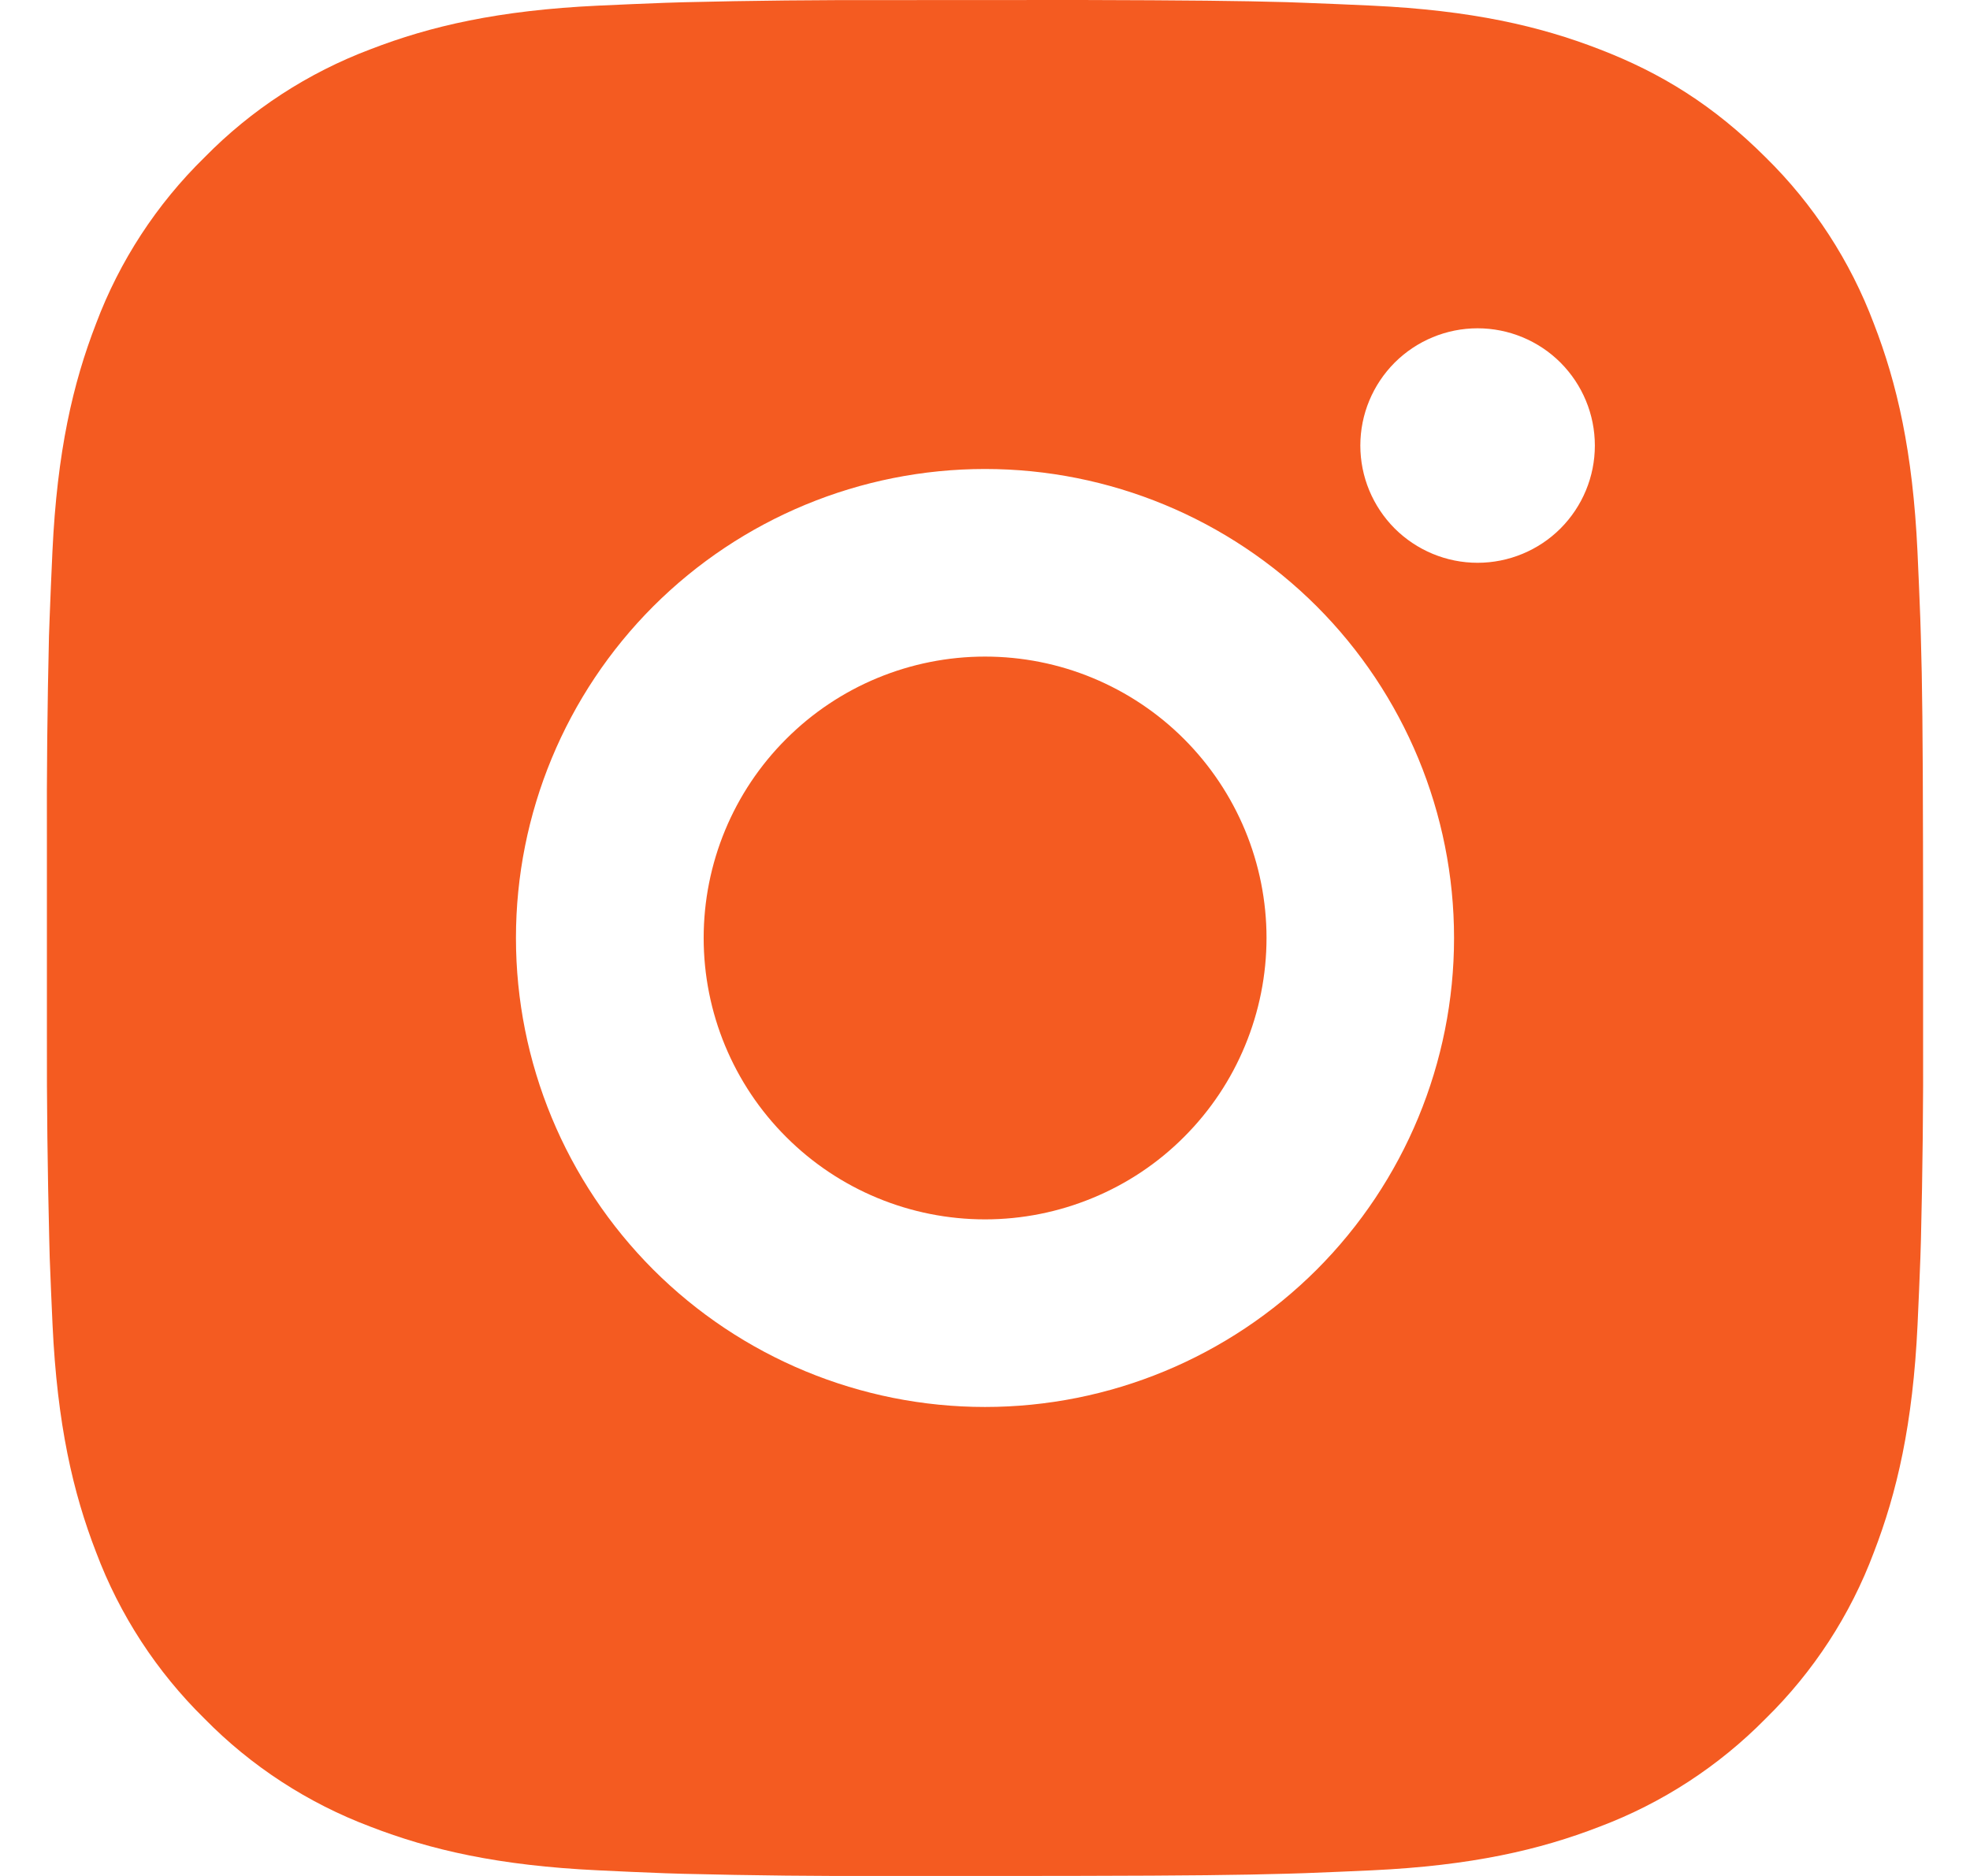 <svg width="21" height="20" viewBox="0 0 21 20" fill="none" xmlns="http://www.w3.org/2000/svg">
<path d="M11.528 0C12.653 0.003 13.224 0.009 13.717 0.023L13.911 0.03C14.135 0.038 14.356 0.048 14.623 0.06C15.687 0.11 16.413 0.278 17.05 0.525C17.71 0.779 18.266 1.123 18.822 1.678C19.331 2.178 19.724 2.783 19.975 3.45C20.222 4.087 20.39 4.813 20.44 5.878C20.452 6.144 20.462 6.365 20.47 6.59L20.476 6.784C20.491 7.276 20.497 7.847 20.499 8.972L20.5 9.718V11.028C20.503 11.757 20.495 12.487 20.477 13.216L20.471 13.41C20.463 13.635 20.453 13.856 20.441 14.122C20.391 15.187 20.221 15.912 19.975 16.55C19.725 17.218 19.331 17.823 18.822 18.322C18.322 18.83 17.717 19.224 17.05 19.475C16.413 19.722 15.687 19.89 14.623 19.94C14.386 19.951 14.148 19.961 13.911 19.97L13.717 19.976C13.224 19.99 12.653 19.997 11.528 19.999L10.782 20H9.473C8.743 20.003 8.014 19.995 7.284 19.977L7.09 19.971C6.853 19.962 6.615 19.952 6.378 19.94C5.314 19.89 4.588 19.722 3.95 19.475C3.283 19.224 2.678 18.831 2.179 18.322C1.67 17.822 1.276 17.218 1.025 16.55C0.778 15.913 0.61 15.187 0.56 14.122C0.549 13.885 0.539 13.647 0.53 13.41L0.525 13.216C0.507 12.487 0.498 11.757 0.5 11.028V8.972C0.497 8.243 0.505 7.513 0.522 6.784L0.529 6.59C0.537 6.365 0.547 6.144 0.559 5.878C0.609 4.813 0.777 4.088 1.024 3.45C1.275 2.782 1.67 2.177 2.18 1.678C2.679 1.169 3.283 0.776 3.95 0.525C4.588 0.278 5.313 0.11 6.378 0.06C6.644 0.048 6.866 0.038 7.09 0.03L7.284 0.024C8.013 0.006 8.743 -0.001 9.472 0.001L11.528 0ZM10.5 5C9.174 5 7.902 5.527 6.964 6.464C6.027 7.402 5.5 8.674 5.5 10C5.5 11.326 6.027 12.598 6.964 13.536C7.902 14.473 9.174 15 10.5 15C11.826 15 13.098 14.473 14.036 13.536C14.973 12.598 15.5 11.326 15.5 10C15.5 8.674 14.973 7.402 14.036 6.464C13.098 5.527 11.826 5 10.5 5ZM10.5 7C10.894 7 11.284 7.077 11.648 7.228C12.012 7.379 12.343 7.6 12.621 7.878C12.9 8.157 13.121 8.488 13.272 8.851C13.423 9.215 13.501 9.606 13.501 9.999C13.501 10.393 13.423 10.784 13.272 11.148C13.122 11.512 12.901 11.842 12.622 12.121C12.344 12.4 12.013 12.621 11.649 12.771C11.285 12.922 10.895 13 10.501 13C9.705 13 8.942 12.684 8.38 12.121C7.817 11.559 7.501 10.796 7.501 10C7.501 9.204 7.817 8.441 8.38 7.879C8.942 7.316 9.705 7 10.501 7M15.751 3.5C15.419 3.5 15.102 3.632 14.867 3.866C14.633 4.101 14.501 4.418 14.501 4.75C14.501 5.082 14.633 5.399 14.867 5.634C15.102 5.868 15.419 6 15.751 6C16.082 6 16.401 5.868 16.635 5.634C16.869 5.399 17.001 5.082 17.001 4.75C17.001 4.418 16.869 4.101 16.635 3.866C16.401 3.632 16.082 3.5 15.751 3.5Z" fill="#F45B21"/>
</svg>
